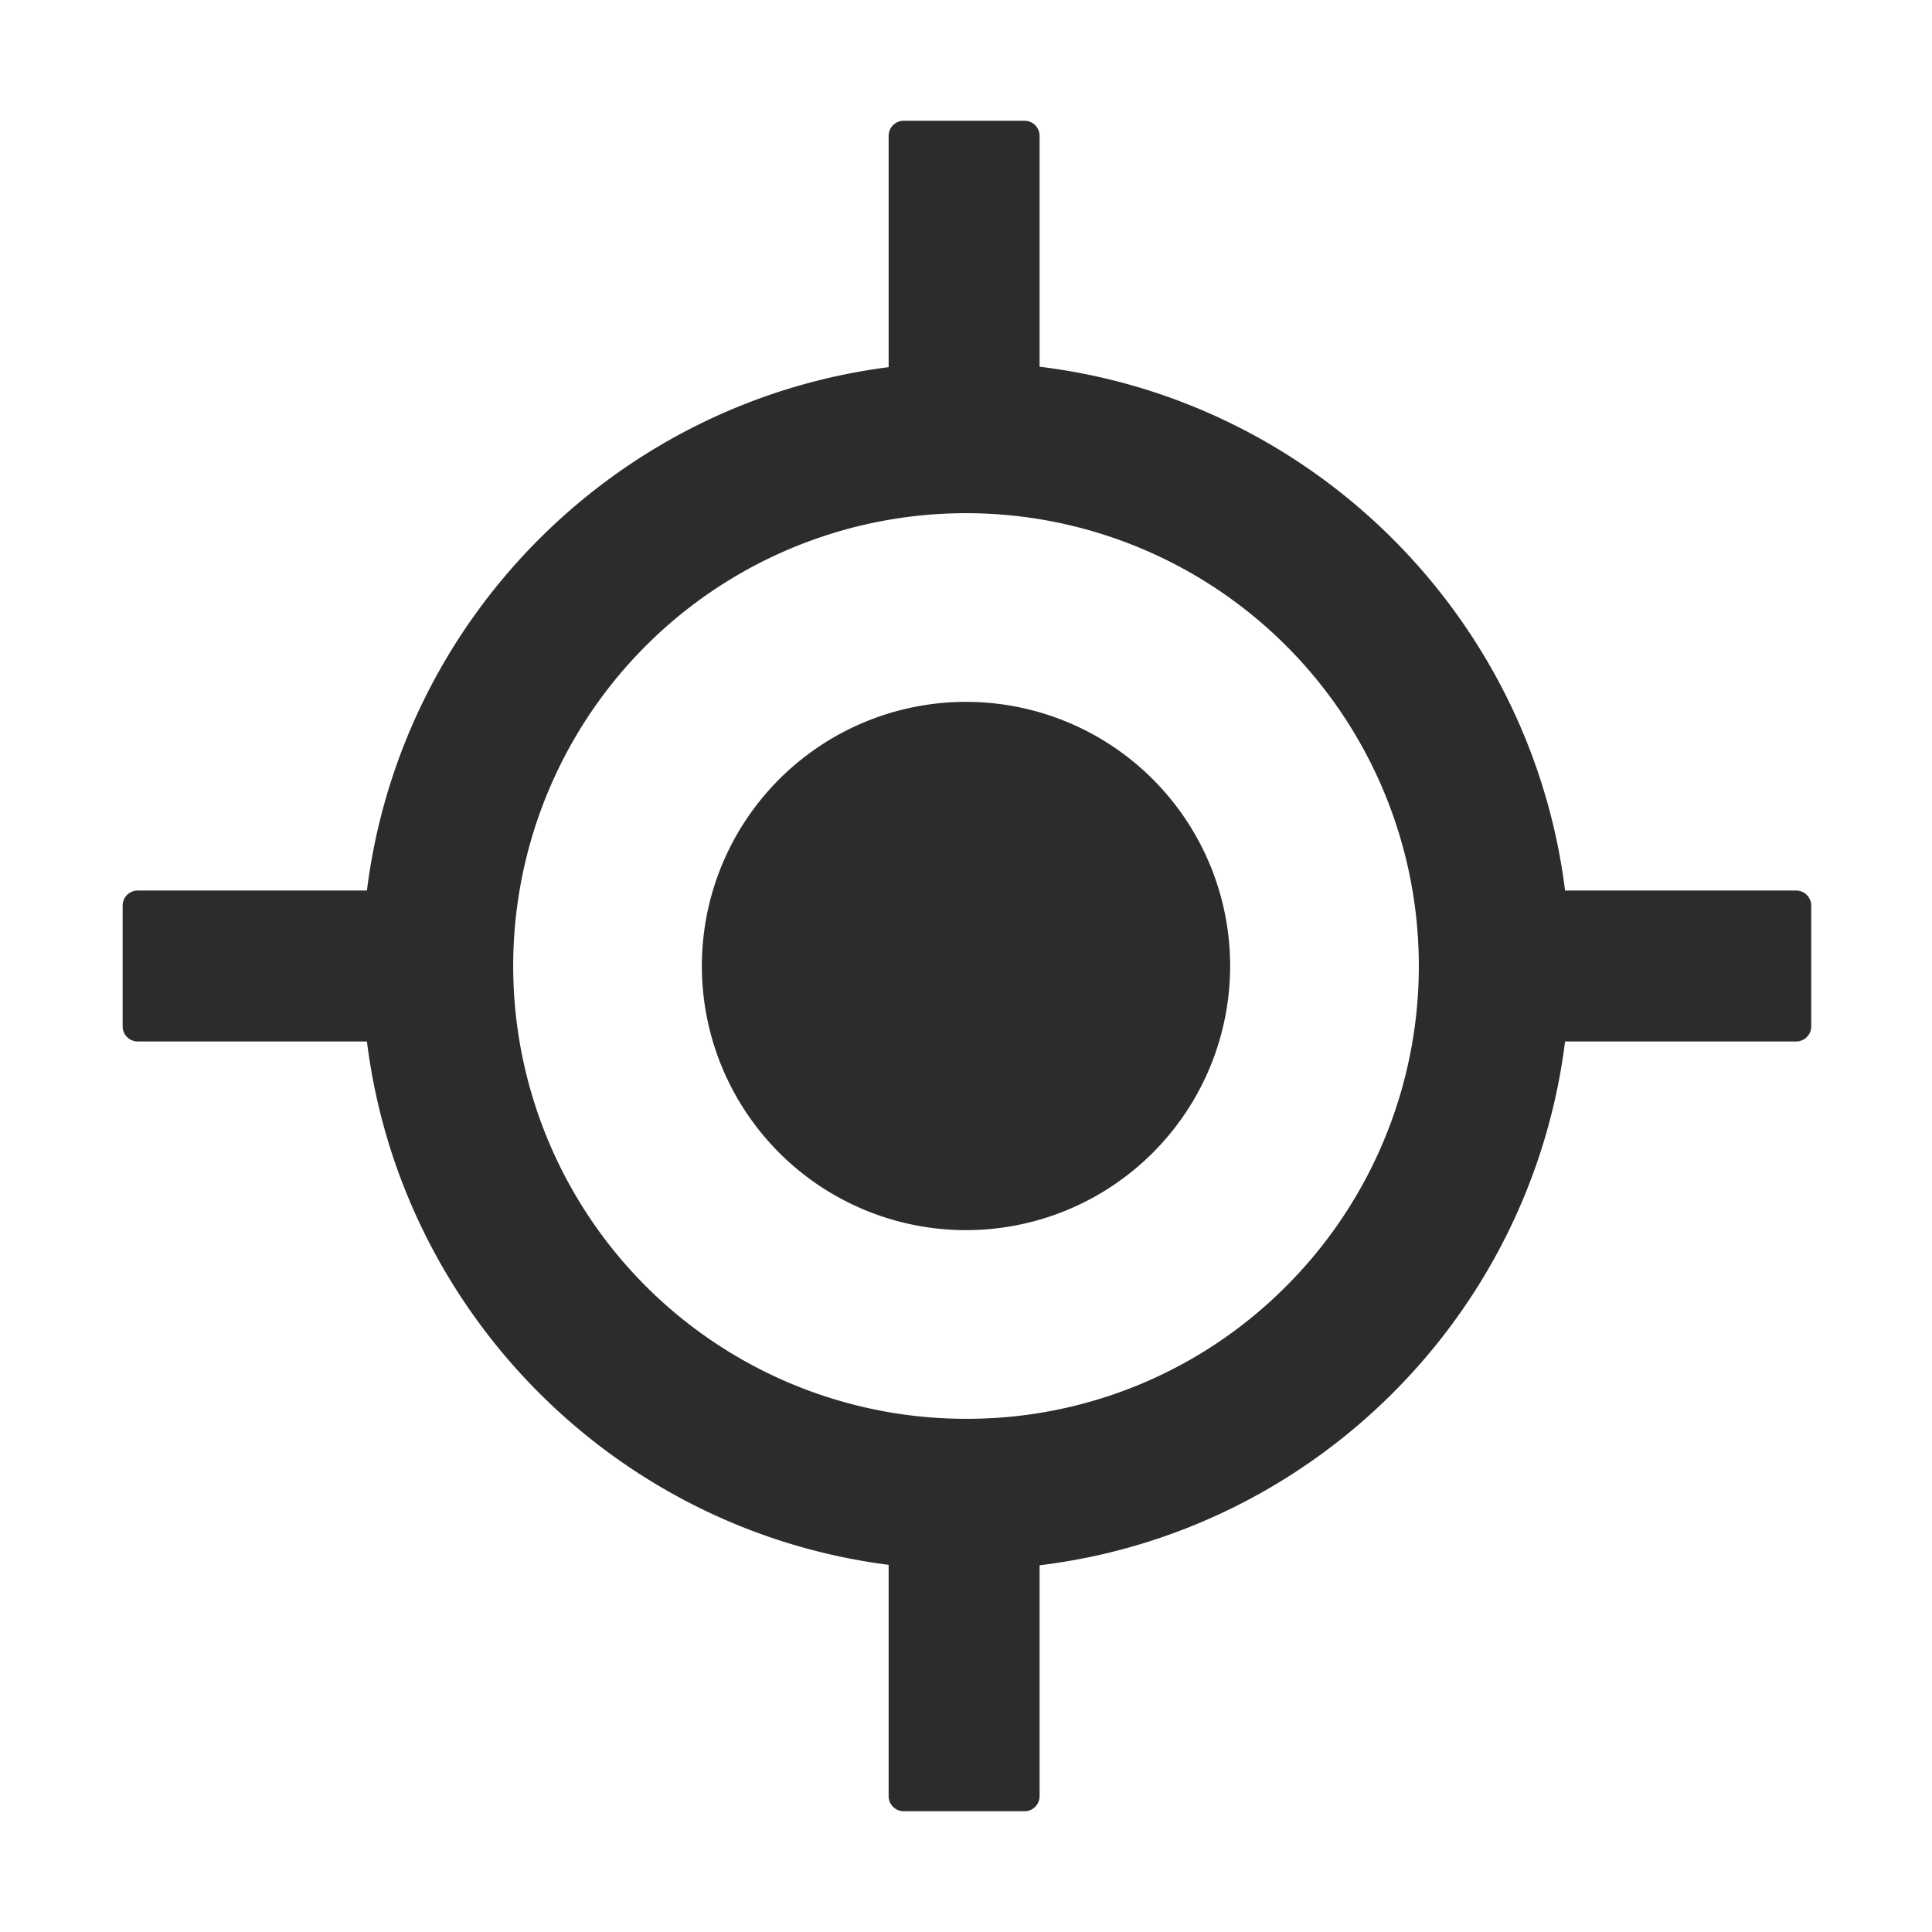 <svg t="1741943310883" class="icon" viewBox="0 0 1024 1024" version="1.1" xmlns="http://www.w3.org/2000/svg" p-id="12001" width="32" height="32"><path d="M512 512m-140 0a140 140 0 1 0 280 0 140 140 0 1 0-280 0Z" p-id="12002" fill="#2c2c2c"></path><path d="M543 64h-64a8 8 0 0 0-8 8v122.6c-144.28 18.46-258.51 133-276.52 277.4H73a8 8 0 0 0-8 8v64a8 8 0 0 0 8 8h121.48c18 144.41 132.24 258.94 276.52 277.4V952a8 8 0 0 0 8 8h64a8 8 0 0 0 8-8V829.63C696.22 812 811.42 697.08 829.52 552H952a8 8 0 0 0 8-8v-64a8 8 0 0 0-8-8H829.52C811.42 326.92 696.22 212 551 194.37V72a8 8 0 0 0-8-8z m-31 688a240 240 0 1 1 169.71-70.29A238.43 238.43 0 0 1 512 752z" p-id="12003" fill="#2c2c2c"></path></svg>